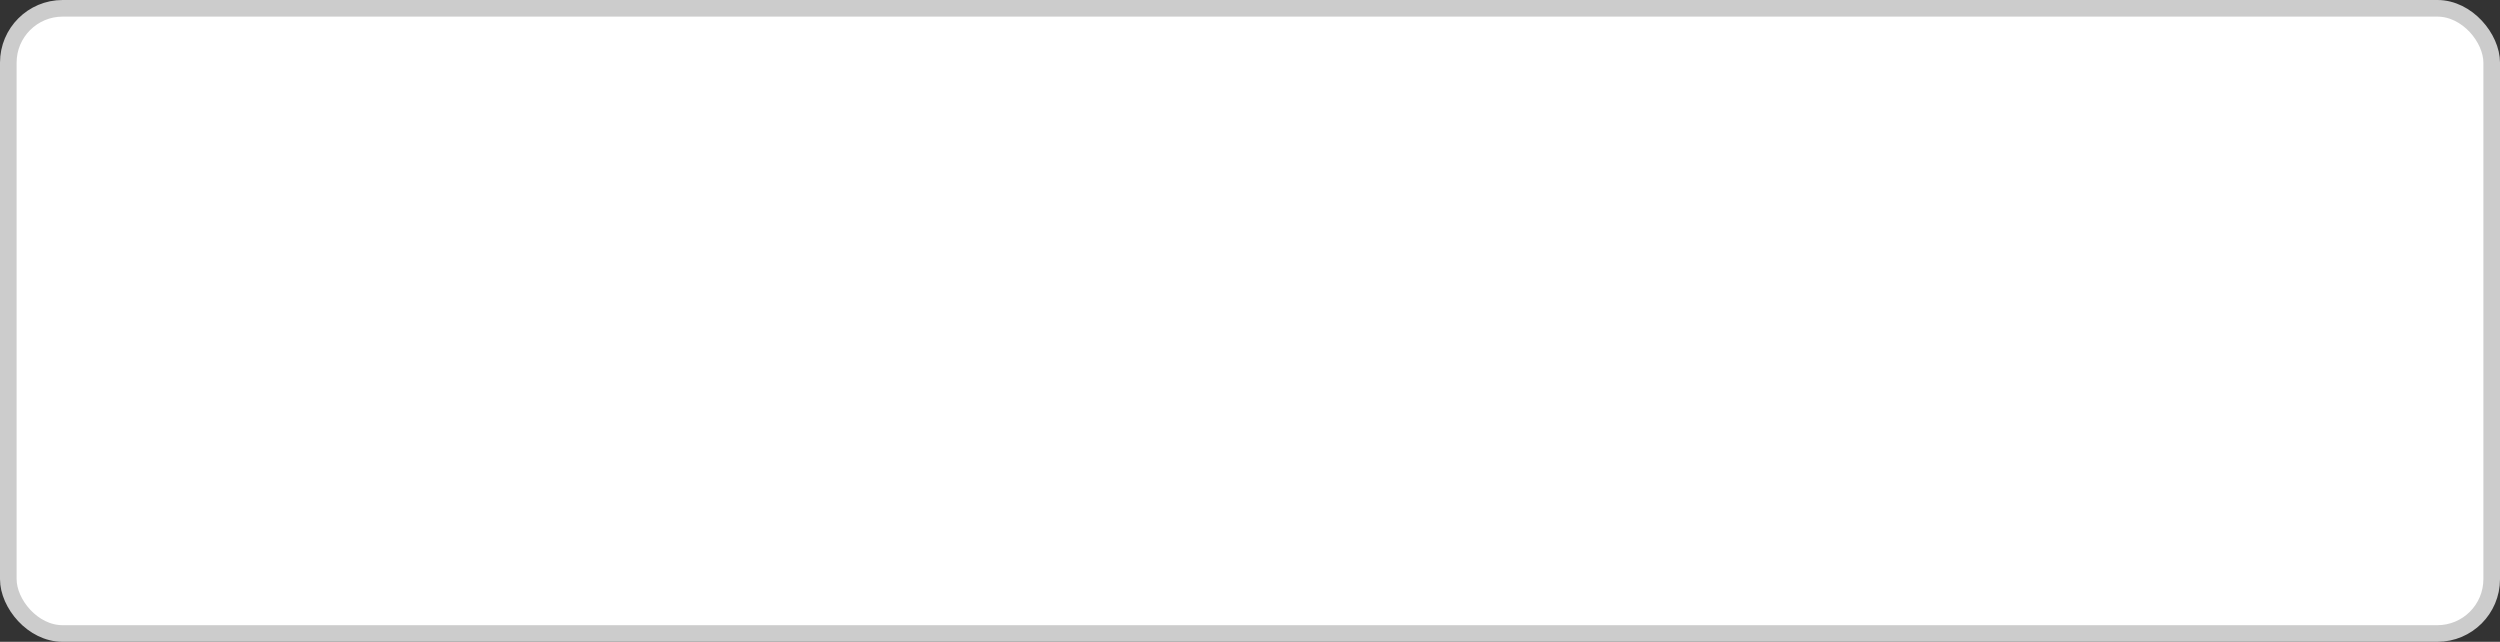 <?xml version="1.0" encoding="UTF-8" standalone="no"?>
<svg
   version="1.2"
   width="601.776"
   height="154.491"
   id="svg2"
   sodipodi:docname="ES_CAT_URBL_empty.svg"
   inkscape:version="1.3.2 (091e20e, 2023-11-25, custom)"
   inkscape:export-filename="ES_CAT_URBL.png"
   inkscape:export-xdpi="96"
   inkscape:export-ydpi="96"
   xmlns:inkscape="http://www.inkscape.org/namespaces/inkscape"
   xmlns:sodipodi="http://sodipodi.sourceforge.net/DTD/sodipodi-0.dtd"
   xmlns="http://www.w3.org/2000/svg"
   xmlns:svg="http://www.w3.org/2000/svg"
   xmlns:rdf="http://www.w3.org/1999/02/22-rdf-syntax-ns#"
   xmlns:cc="http://creativecommons.org/ns#"
   xmlns:dc="http://purl.org/dc/elements/1.1/">
  <rect width="100%" height="100%" fill="#333333" stroke="none"/>
  <sodipodi:namedview
     pagecolor="#ffffff"
     bordercolor="#666666"
     borderopacity="1"
     objecttolerance="10"
     gridtolerance="10"
     guidetolerance="10"
     inkscape:pageopacity="0"
     inkscape:pageshadow="2"
     inkscape:window-width="1920"
     inkscape:window-height="1017"
     id="namedview906"
     showgrid="true"
     inkscape:zoom="1.4142136"
     inkscape:cx="400.92953"
     inkscape:cy="39.244425"
     inkscape:window-x="-8"
     inkscape:window-y="-8"
     inkscape:window-maximized="1"
     inkscape:current-layer="layer13"
     fit-margin-top="0"
     fit-margin-left="0"
     fit-margin-right="0"
     fit-margin-bottom="0"
     inkscape:document-rotation="0"
     inkscape:showpageshadow="false"
     inkscape:pagecheckerboard="true"
     inkscape:deskcolor="#d1d1d1">
    <inkscape:grid
       type="xygrid"
       id="grid2124"
       originx="-5.027"
       originy="-7.509"
       spacingy="1"
       spacingx="1"
       units="px"
       visible="true" />
  </sodipodi:namedview>
  <defs
     id="defs3195" />
  <g
     inkscape:groupmode="layer"
     id="layer4"
     inkscape:label="Layer 5"
     style="display:inline;opacity:1"
     transform="translate(-5.027,-7.509)">
    <rect
       style="fill:#ffffff;fill-opacity:1;stroke:#cccccc;stroke-width:4;stroke-linecap:round;stroke-linejoin:round;stroke-miterlimit:4;stroke-dasharray:none"
       id="rect4893"
       width="597.776"
       height="150.491"
       x="7.027"
       y="9.509"
       ry="13.081"
       rx="13.081" />
  </g>
  <g
     inkscape:groupmode="layer"
     id="layer12"
     inkscape:label="Layer 6"
     transform="translate(-5.027,-7.509)" />
  <g
     inkscape:groupmode="layer"
     id="layer13"
     inkscape:label="Layer 7"
     transform="translate(-5.027,-7.509)" />
  <g
     inkscape:groupmode="layer"
     id="layer14"
     inkscape:label="Layer 8"
     transform="translate(-5.027,-7.509)" />
  <g
     inkscape:groupmode="layer"
     id="layer15"
     inkscape:label="Layer 9"
     transform="translate(-5.027,-7.509)" />
</svg>
